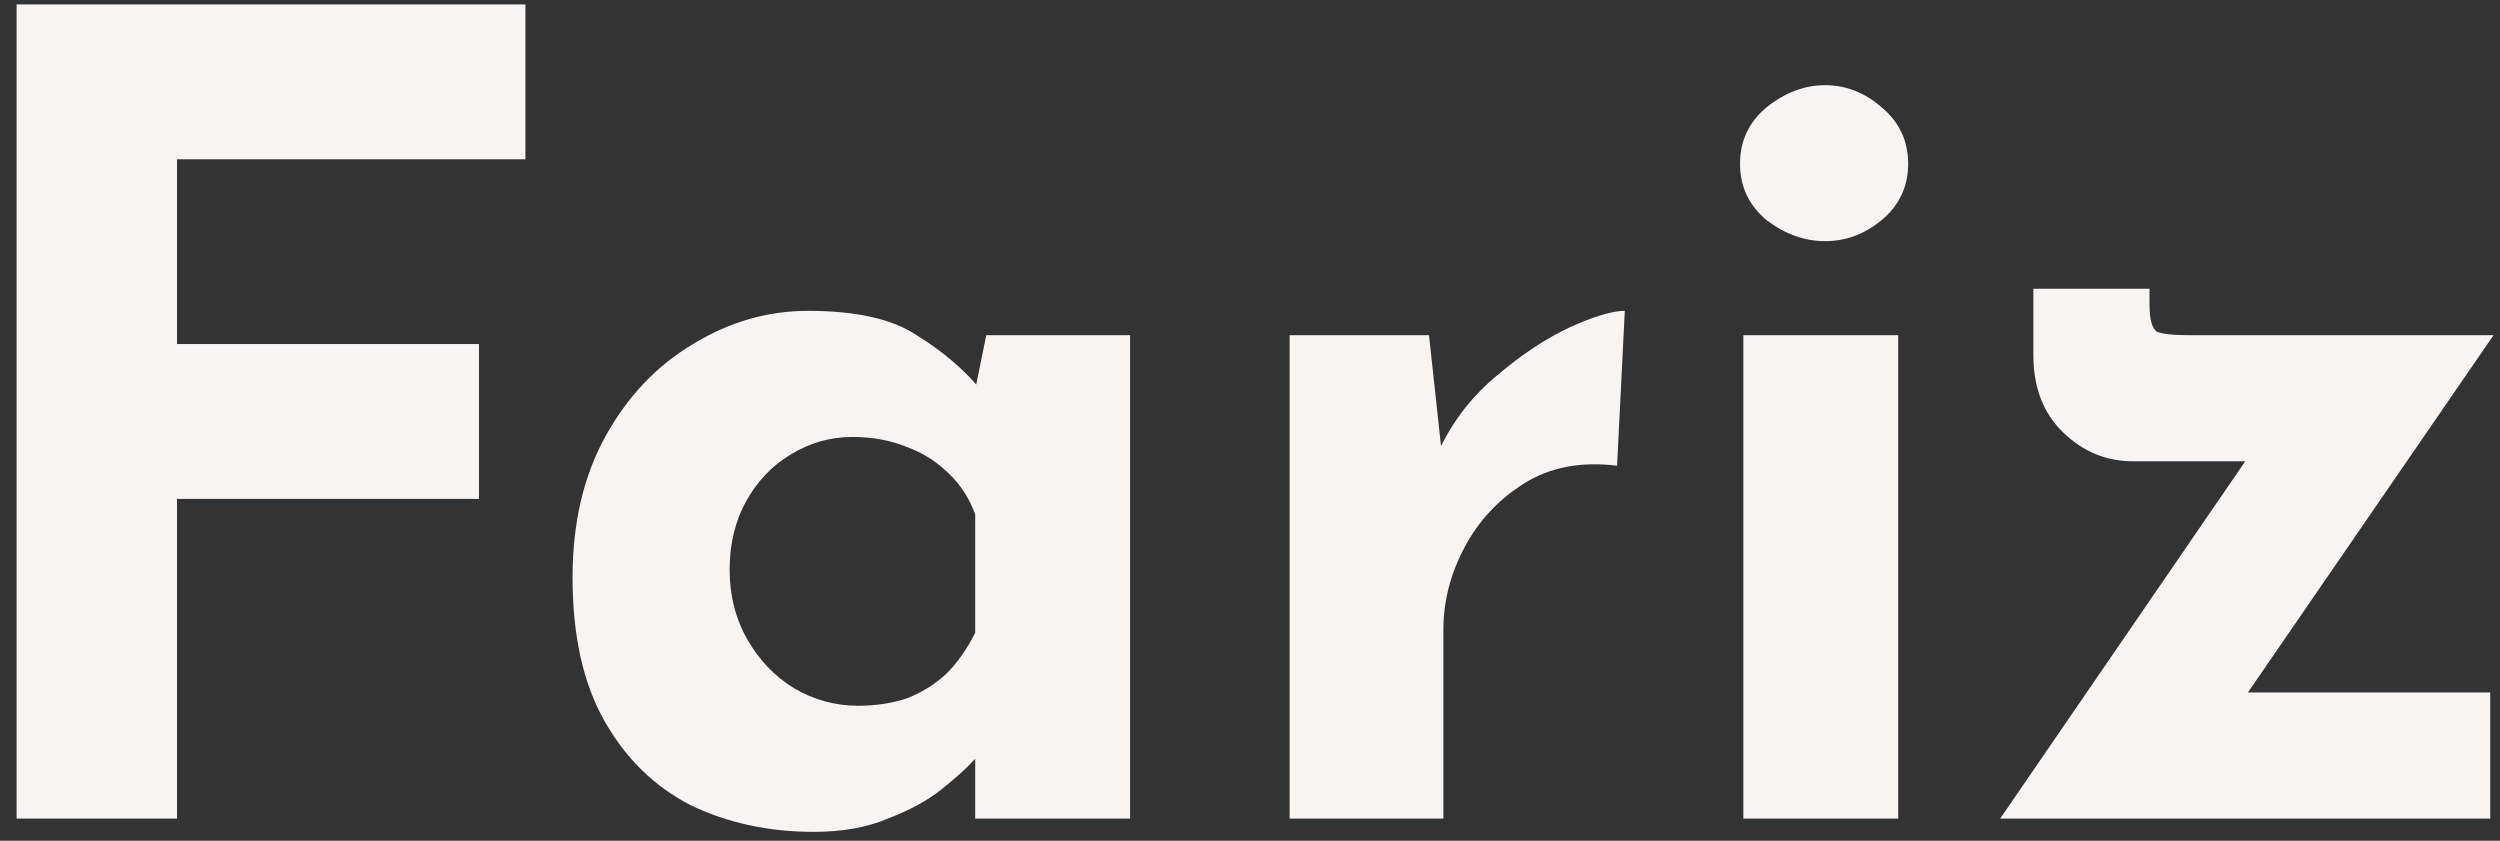 <svg width="113" height="38" viewBox="0 0 113 38" fill="none" xmlns="http://www.w3.org/2000/svg">
<rect x="0" y="0" width="113" height="38" fill="#333333" stroke="none"/>
<path d="M96.408 20.85C95.208 20.85 94.158 20.417 93.258 19.55C92.358 18.683 91.908 17.517 91.908 16.05V13.05H97.158V13.75C97.158 14.45 97.275 14.867 97.508 15C97.775 15.1 98.225 15.15 98.858 15.15H112.708L100.608 32.75L99.308 31.3H112.558V37H90.408L102.858 18.85L103.908 20.85H96.408Z" fill="#F8F4F2"/>
<path d="M78.799 15.15H85.799V37H78.799V15.15ZM78.649 7.4C78.649 6.367 79.049 5.517 79.849 4.85C80.683 4.183 81.566 3.85 82.499 3.85C83.433 3.85 84.283 4.183 85.049 4.85C85.849 5.517 86.249 6.367 86.249 7.4C86.249 8.433 85.849 9.283 85.049 9.95C84.283 10.583 83.433 10.9 82.499 10.9C81.566 10.9 80.683 10.583 79.849 9.95C79.049 9.283 78.649 8.433 78.649 7.4Z" fill="#F8F4F2"/>
<path d="M64.591 15.15L65.241 21.15L65.091 20.25C65.724 18.95 66.591 17.85 67.691 16.95C68.791 16.017 69.874 15.3 70.941 14.8C72.041 14.3 72.874 14.05 73.441 14.05L73.091 21.05C71.458 20.85 70.058 21.117 68.891 21.85C67.724 22.583 66.824 23.55 66.191 24.75C65.558 25.95 65.241 27.183 65.241 28.45V37H58.291V15.15H64.591Z" fill="#F8F4F2"/>
<path d="M36.779 37.6C34.746 37.6 32.896 37.2 31.229 36.4C29.596 35.567 28.296 34.3 27.329 32.6C26.362 30.9 25.879 28.733 25.879 26.1C25.879 23.633 26.379 21.5 27.379 19.7C28.379 17.9 29.696 16.517 31.329 15.55C32.962 14.55 34.696 14.05 36.529 14.05C38.696 14.05 40.329 14.417 41.429 15.15C42.562 15.85 43.496 16.633 44.229 17.5L43.929 18.35L44.579 15.15H51.079V37H44.079V32.25L44.629 33.75C44.562 33.75 44.362 33.95 44.029 34.35C43.696 34.717 43.196 35.167 42.529 35.7C41.896 36.2 41.096 36.633 40.129 37C39.196 37.4 38.079 37.6 36.779 37.6ZM38.779 31.9C39.612 31.9 40.362 31.783 41.029 31.55C41.696 31.283 42.279 30.917 42.779 30.45C43.279 29.95 43.712 29.333 44.079 28.6V23.25C43.812 22.517 43.412 21.9 42.879 21.4C42.346 20.867 41.712 20.467 40.979 20.2C40.246 19.9 39.429 19.75 38.529 19.75C37.529 19.75 36.596 20.017 35.729 20.55C34.896 21.05 34.229 21.75 33.729 22.65C33.229 23.55 32.979 24.583 32.979 25.75C32.979 26.917 33.246 27.967 33.779 28.9C34.312 29.833 35.012 30.567 35.879 31.1C36.779 31.633 37.746 31.9 38.779 31.9Z" fill="#F8F4F2"/>
<path d="M0.75 0.2H23.75V7.2H8V15.55H21.65V22.55H8V37H0.75V0.2Z" fill="#F8F4F2"/>
</svg>

